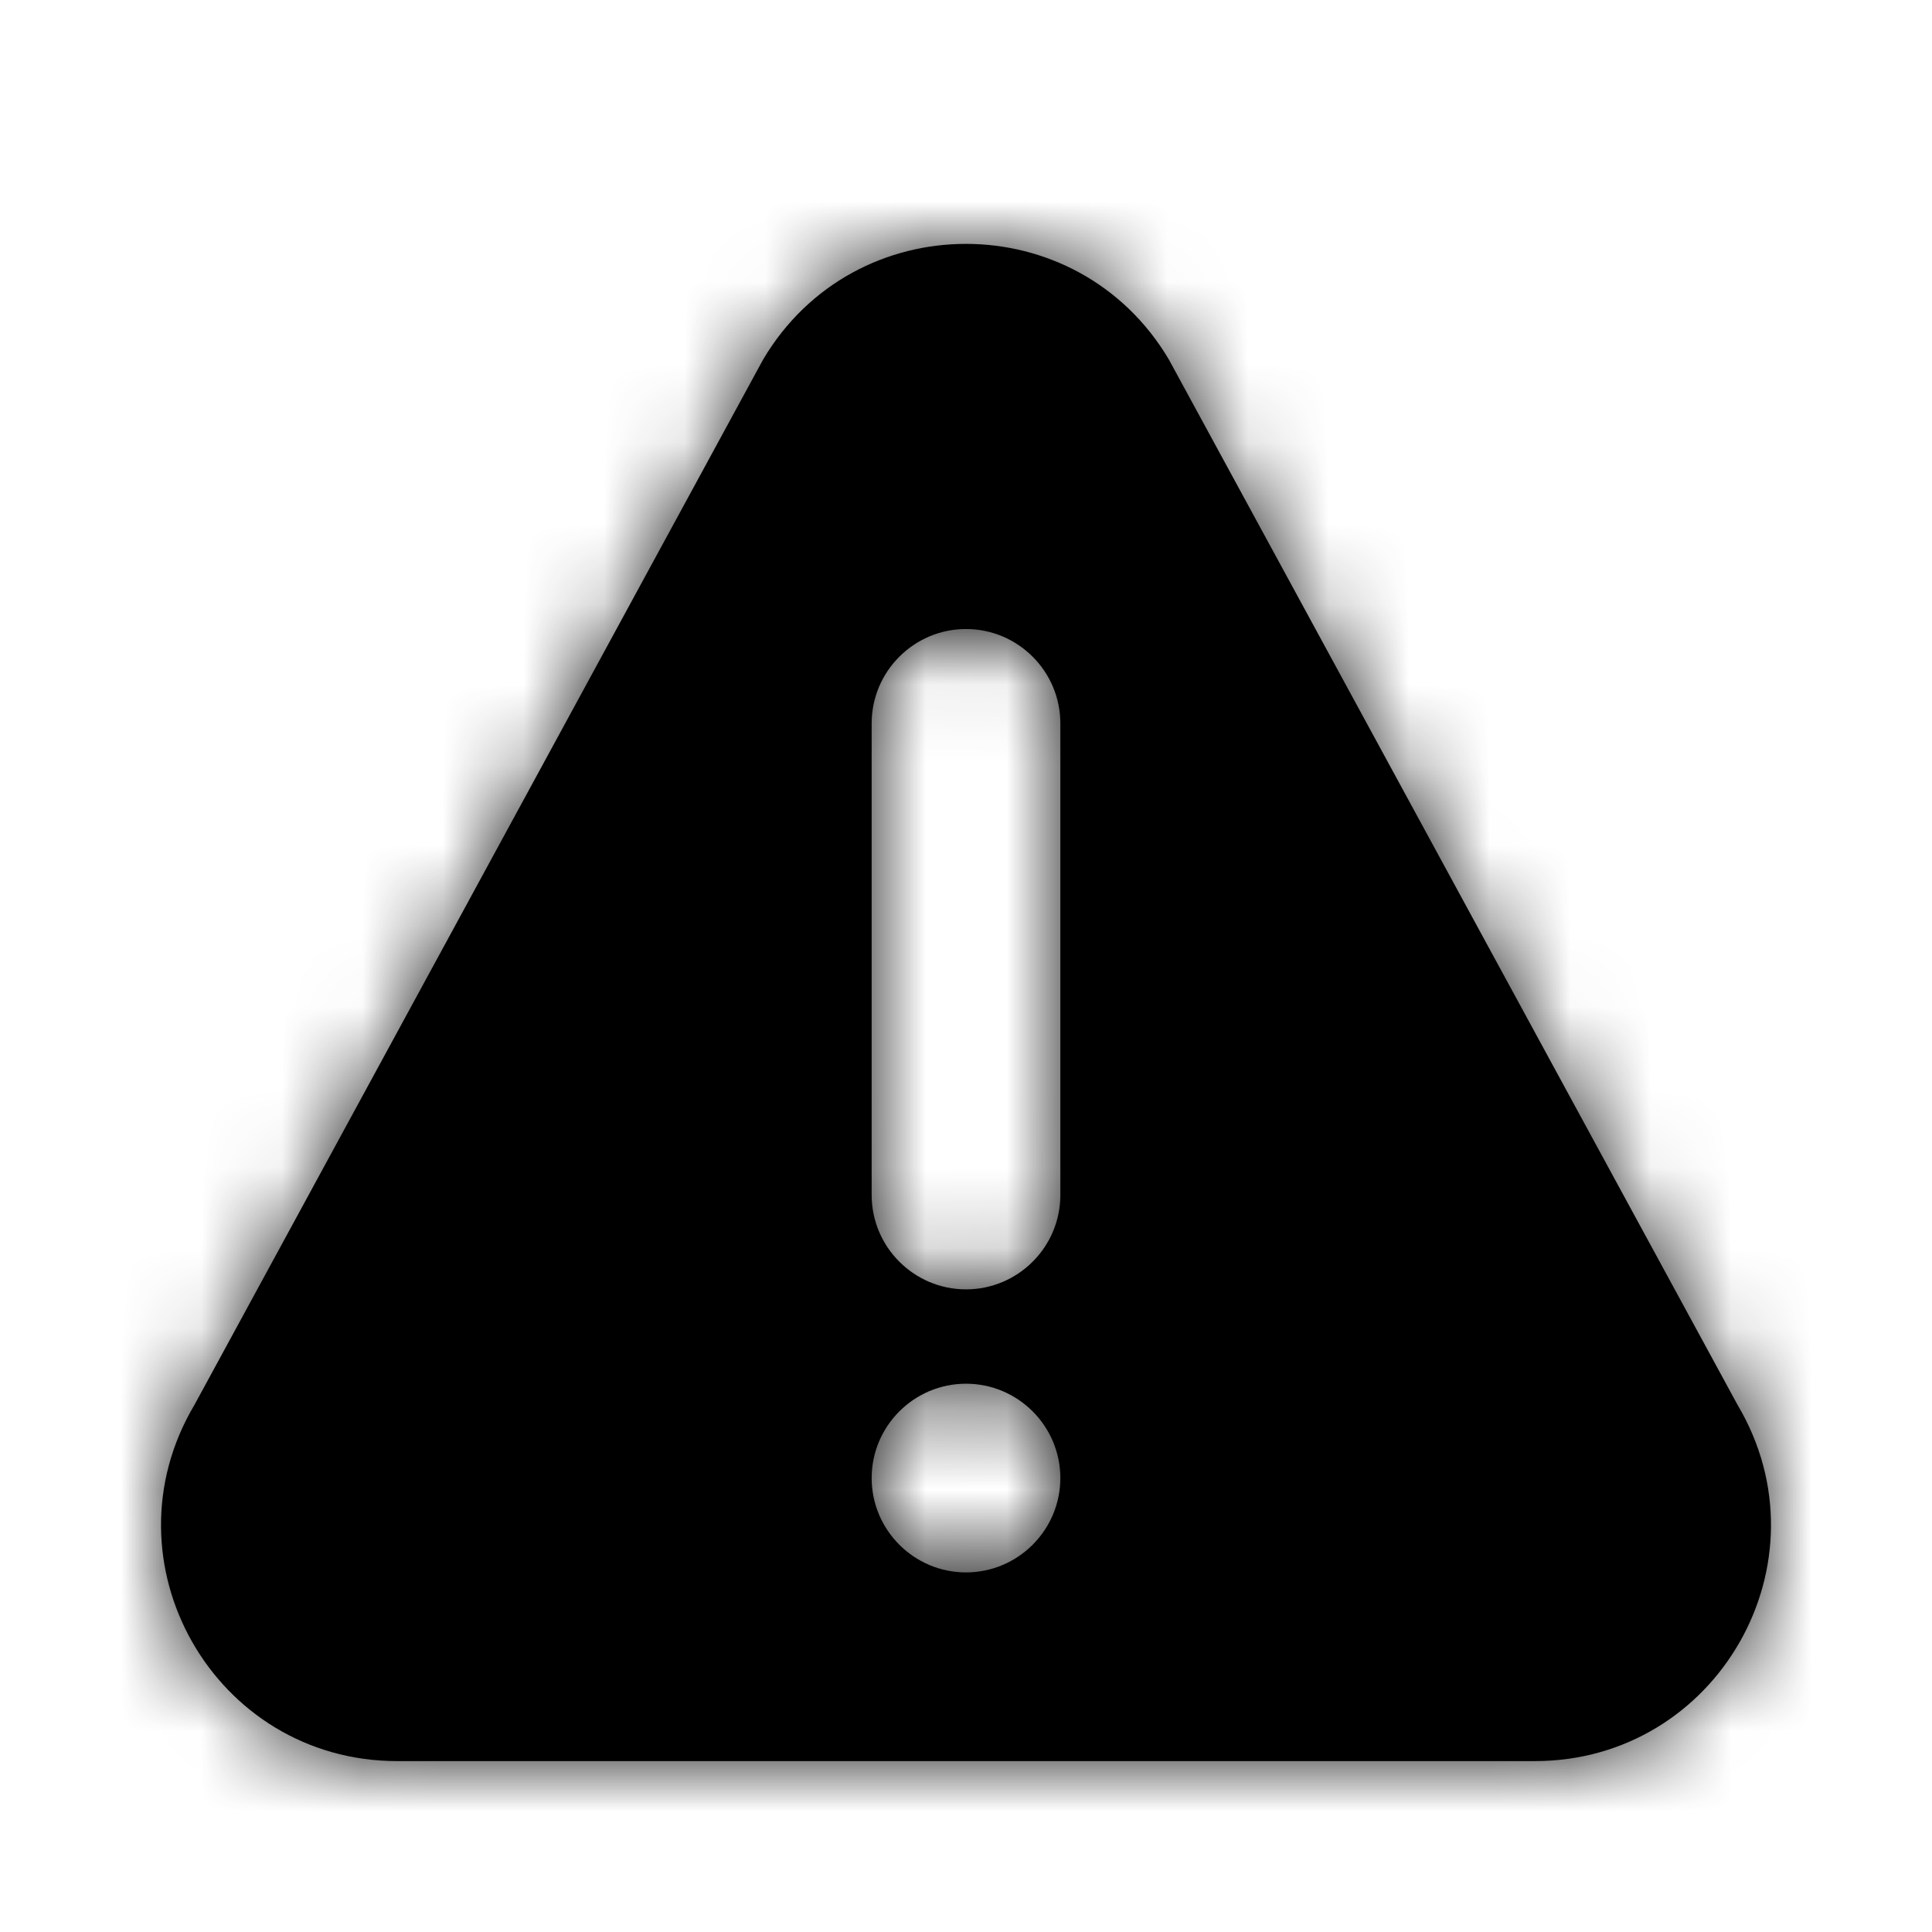 <?xml version="1.0" encoding="UTF-8"?>
<svg viewBox="0 0 24 24" version="1.1" xmlns="http://www.w3.org/2000/svg" xmlns:xlink="http://www.w3.org/1999/xlink">
    <title>icons/global/warning</title>
    <defs>
        <path d="M23.584,19.451 L16.519,6.464 C15.384,4.553 12.617,4.55 11.481,6.464 L4.416,19.451 C3.256,21.404 4.66,23.877 6.935,23.877 L21.065,23.877 C23.337,23.877 24.745,21.406 23.584,19.451 Z M14,21.533 C13.354,21.533 12.828,21.007 12.828,20.361 C12.828,19.715 13.354,19.189 14,19.189 C14.646,19.189 15.172,19.715 15.172,20.361 C15.172,21.007 14.646,21.533 14,21.533 Z M15.172,16.845 C15.172,17.491 14.646,18.017 14,18.017 C13.354,18.017 12.828,17.491 12.828,16.845 L12.828,10.986 C12.828,10.34 13.354,9.814 14,9.814 C14.646,9.814 15.172,10.34 15.172,10.986 L15.172,16.845 Z" id="path-1"></path>
    </defs>
    <g id="icons/global/warning">
        <g id="icon" transform="translate(-2, -2)">
            <mask id="mask-2">
                <use xlink:href="#path-1"></use>
            </mask>
          <use id="Mask" xlink:href="#path-1"></use>
            <g id="Group" mask="url(#mask-2)" fill-opacity="0.87">
                <g transform="translate(0.667, 0.667)" id="✱-/-Color-/-Icons-/-Black-/-Inactive">
                    <rect id="Rectangle-13" x="0" y="0" width="26.667" height="26.667"></rect>
                </g>
            </g>
        </g>
    </g>
</svg>
